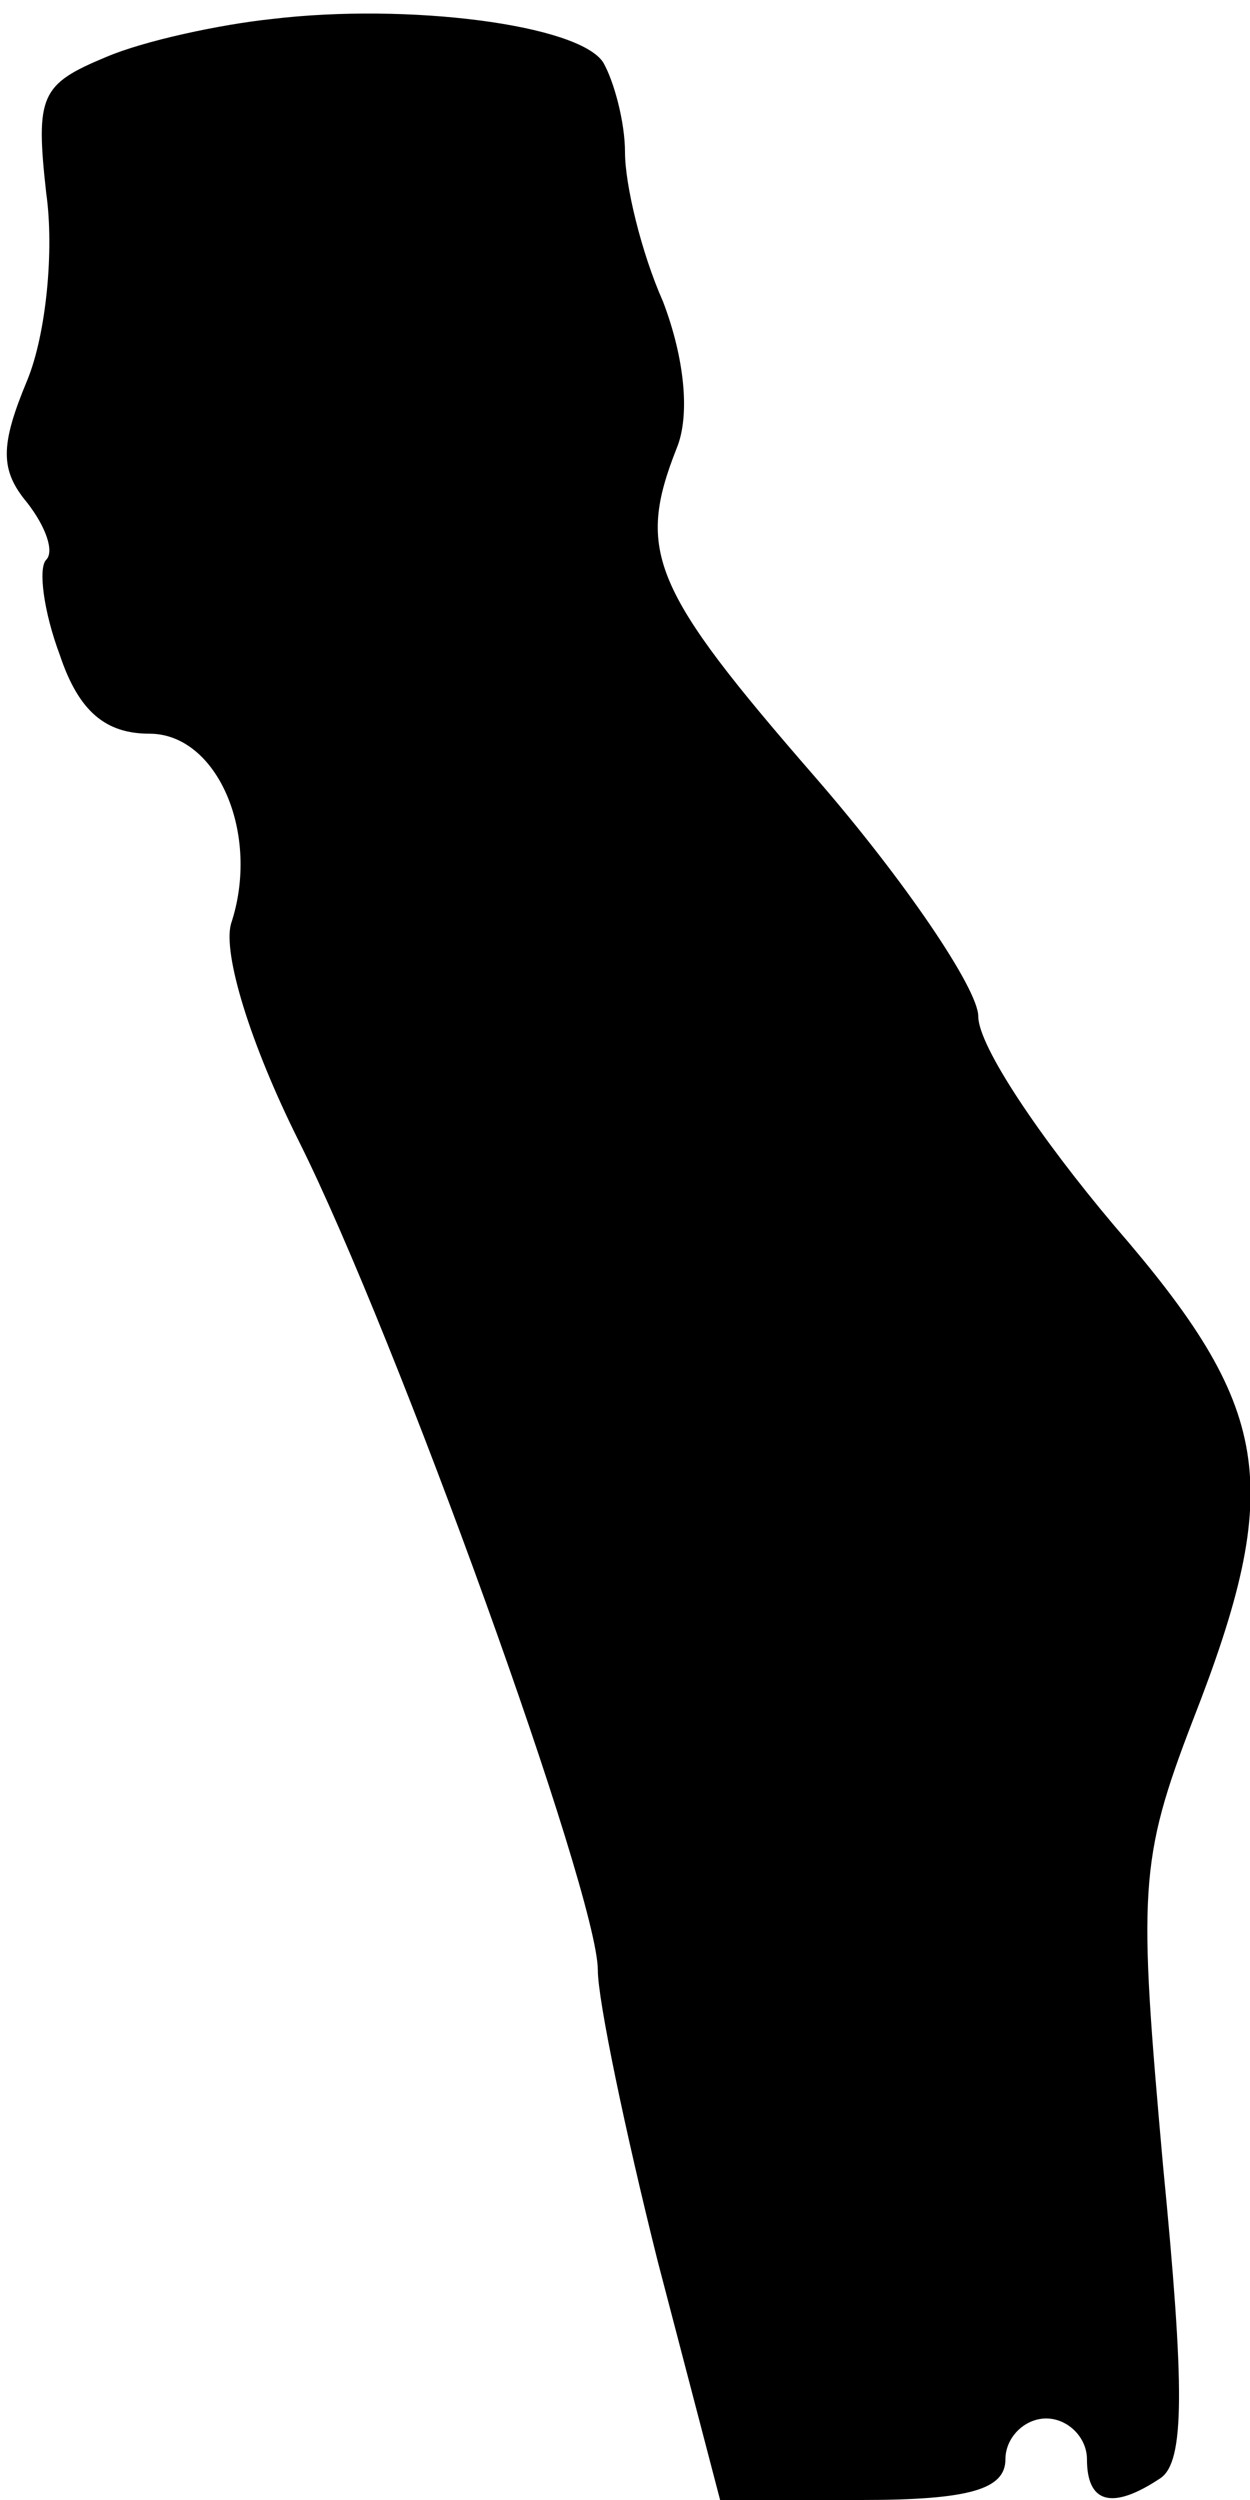 <?xml version="1.0" standalone="no"?>
<!DOCTYPE svg PUBLIC "-//W3C//DTD SVG 20010904//EN"
 "http://www.w3.org/TR/2001/REC-SVG-20010904/DTD/svg10.dtd">
<svg version="1.0" xmlns="http://www.w3.org/2000/svg"
 width="46pt" height="92pt" viewBox="0 0 46 92"
 preserveAspectRatio="xMidYMid meet">
<g transform="translate(0,92) scale(0.1,-0.1)"
fill="#000000" stroke="none">
<path fill="#000000" stroke="none" d="M100 913 c-19 -2 -47 -8 -61 -14 -24
-10 -26 -14 -22 -50 3 -21 0 -52 -7 -69 -10 -24 -10 -33 0 -45 7 -9 10 -18 7
-21 -3 -3 -1 -19 5 -35 7 -21 17 -29 33 -29 25 0 41 -37 30 -70 -3 -11 7 -44
25 -80 36 -72 110 -277 110 -305 0 -11 10 -59 22 -107 l23 -88 52 0 c40 0 53
4 53 15 0 8 7 15 15 15 8 0 15 -7 15 -15 0 -16 9 -19 27 -7 9 6 9 33 1 115 -9
101 -9 112 11 164 34 87 29 115 -29 182 -27 32 -50 66 -50 77 0 10 -27 50 -60
88 -60 69 -66 83 -51 121 5 12 3 33 -5 54 -8 18 -14 43 -14 55 0 11 -4 26 -8
33 -9 14 -72 22 -122 16z"/>
</g>
</svg>
